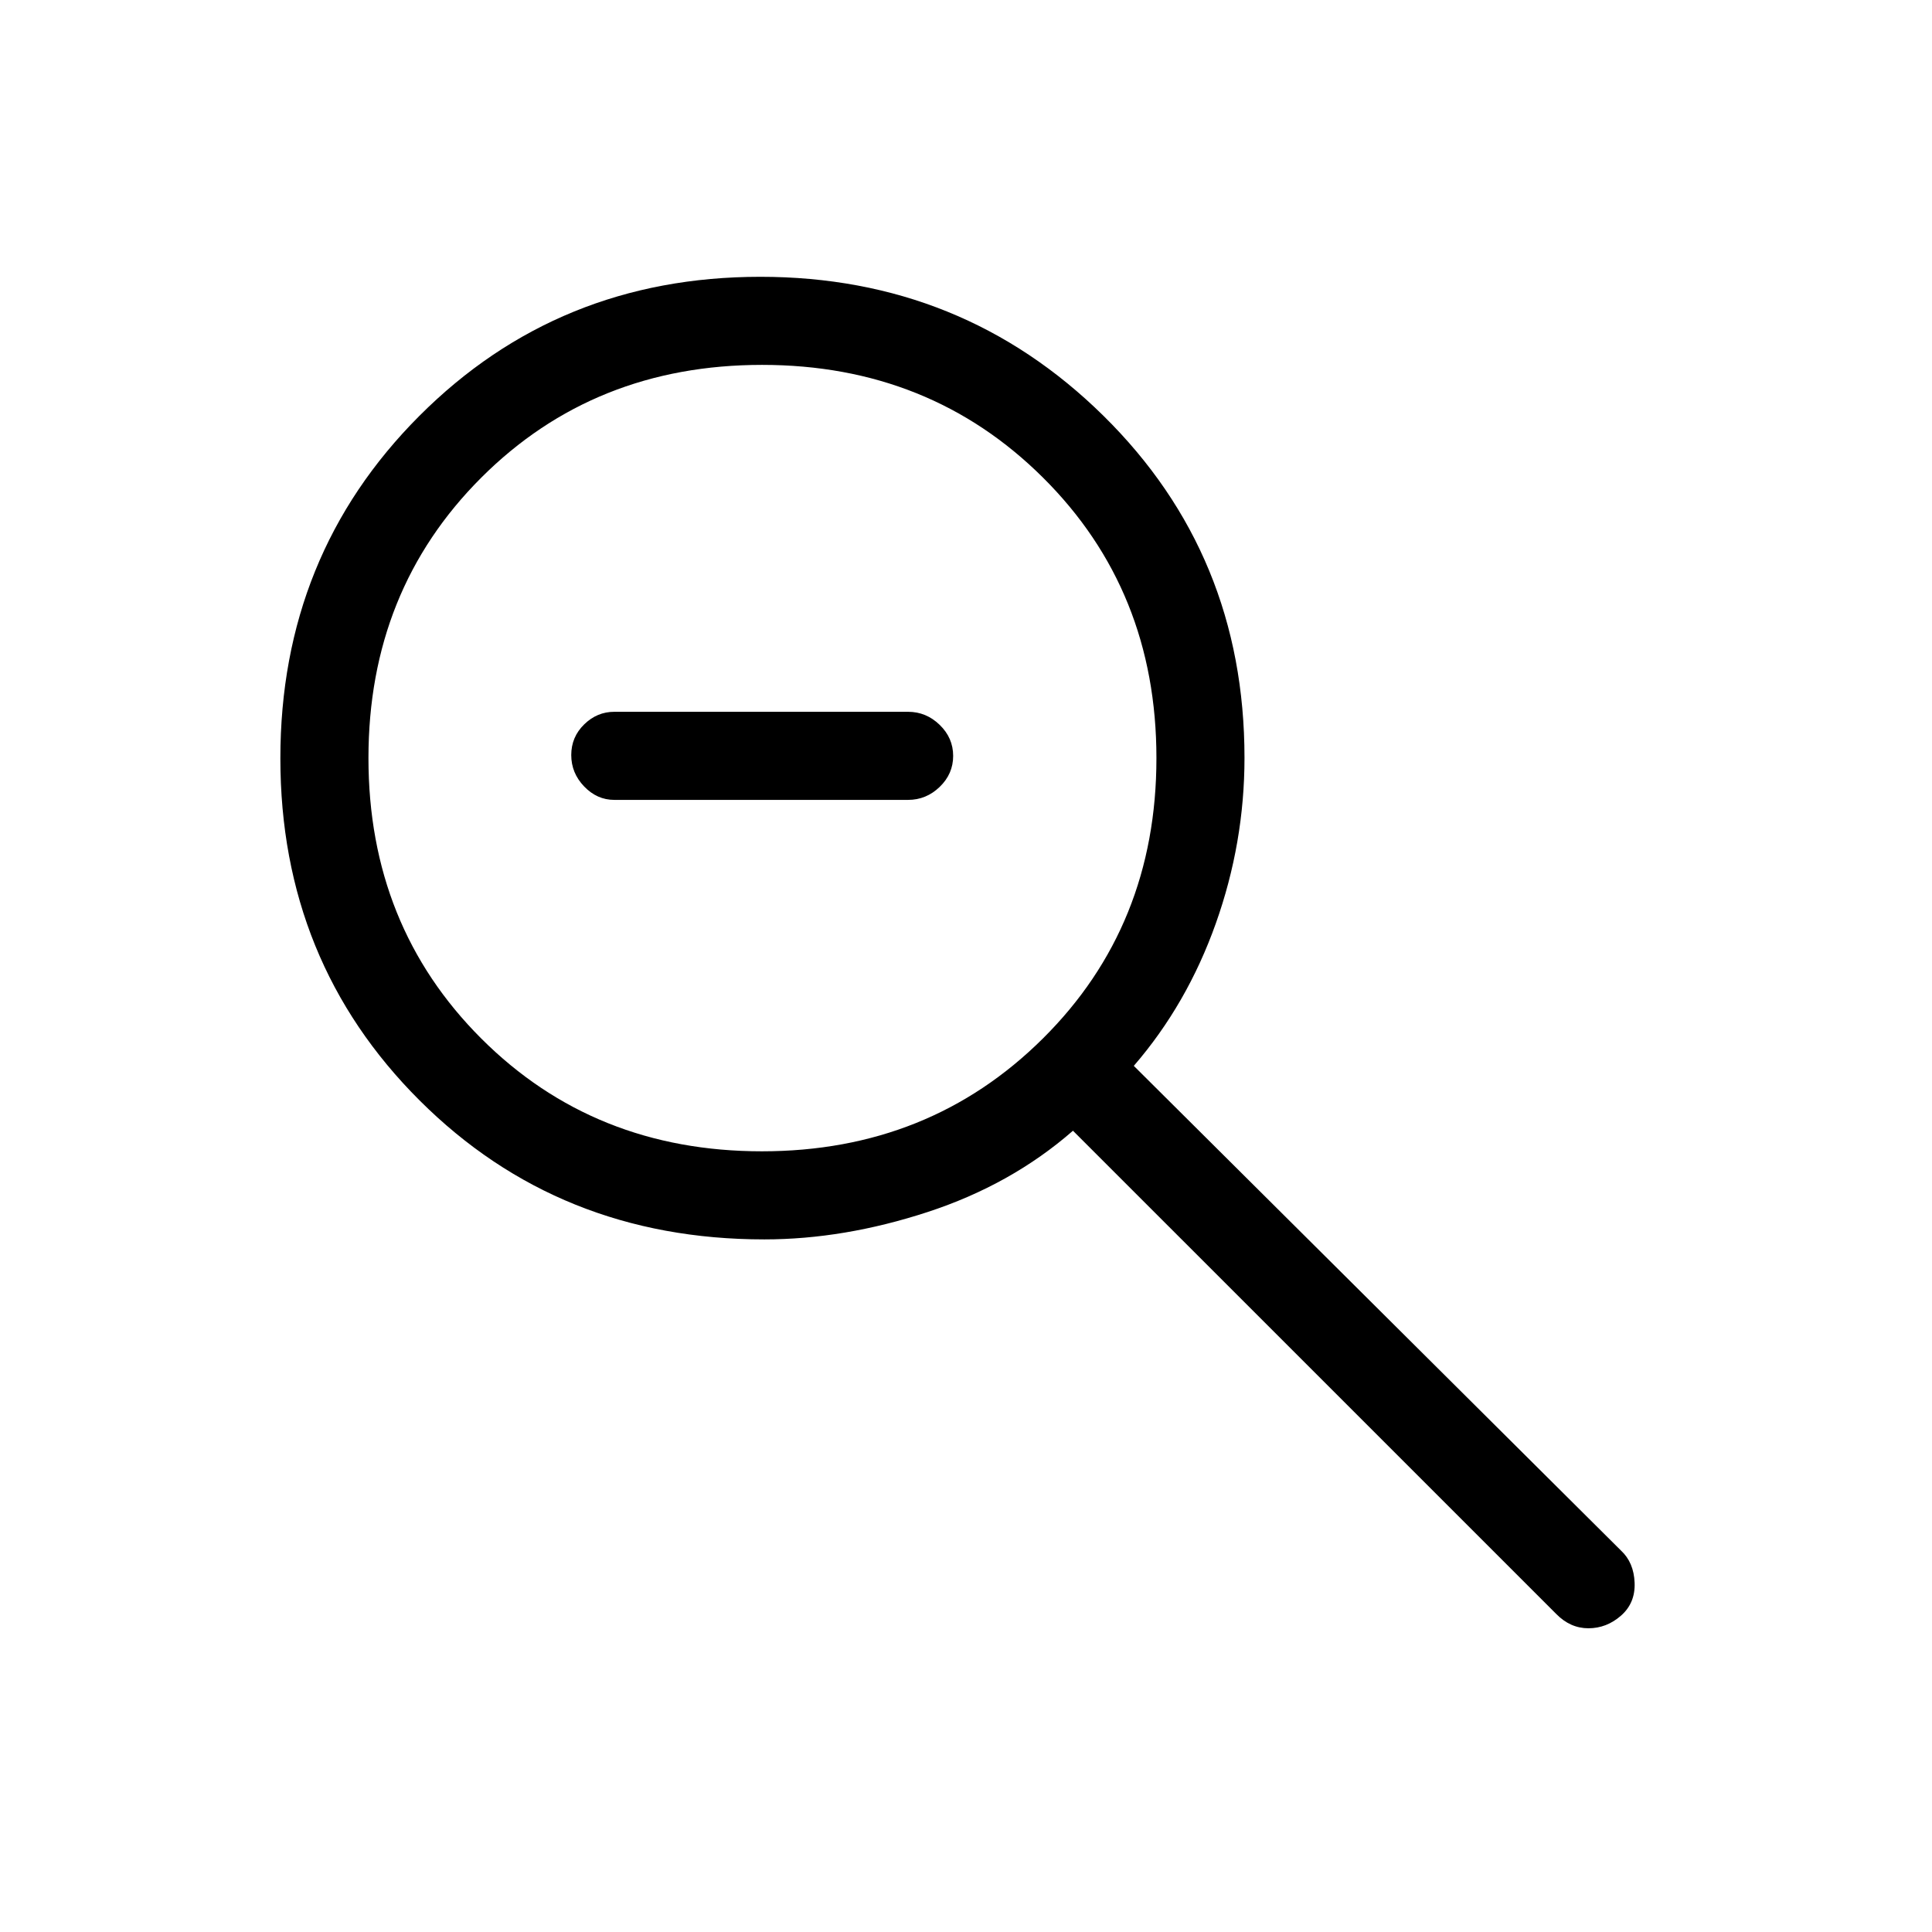 <svg xmlns="http://www.w3.org/2000/svg" height="48" viewBox="0 -960 960 960" width="48"><path d="M305.23-562.54q-8.56 0-14.97-6.67t-6.41-15.61q0-8.95 6.41-15.22 6.41-6.27 14.97-6.27h146q8.99 0 15.69 6.49 6.7 6.48 6.7 15.43 0 8.94-6.7 15.4-6.7 6.45-15.69 6.45h-146Zm74.52 218.39q-102.03 0-171.23-69.03-69.21-69.03-69.21-170t69.03-170.13q69.03-69.15 169.44-69.15t170.51 69.06q70.09 69.07 70.09 169.96 0 42.21-14.26 82.32-14.27 40.12-40.74 70.74l242.08 240.84q6.39 5.94 6.77 16.01.39 10.07-6.77 16.34-7.15 6.27-16.19 6.27-9.04 0-16.04-7.16L533.15-398.15q-30.69 26.82-72.26 40.41-41.56 13.59-81.14 13.59Zm-1.17-43.77q83.16 0 139.6-56.03 56.44-56.02 56.44-139.36t-56.36-139.36q-56.35-56.02-139.59-56.02-83.45 0-139.52 56.02-56.07 56.02-56.07 139.36t56.07 139.36q56.07 56.03 139.43 56.03Z"/></svg>
